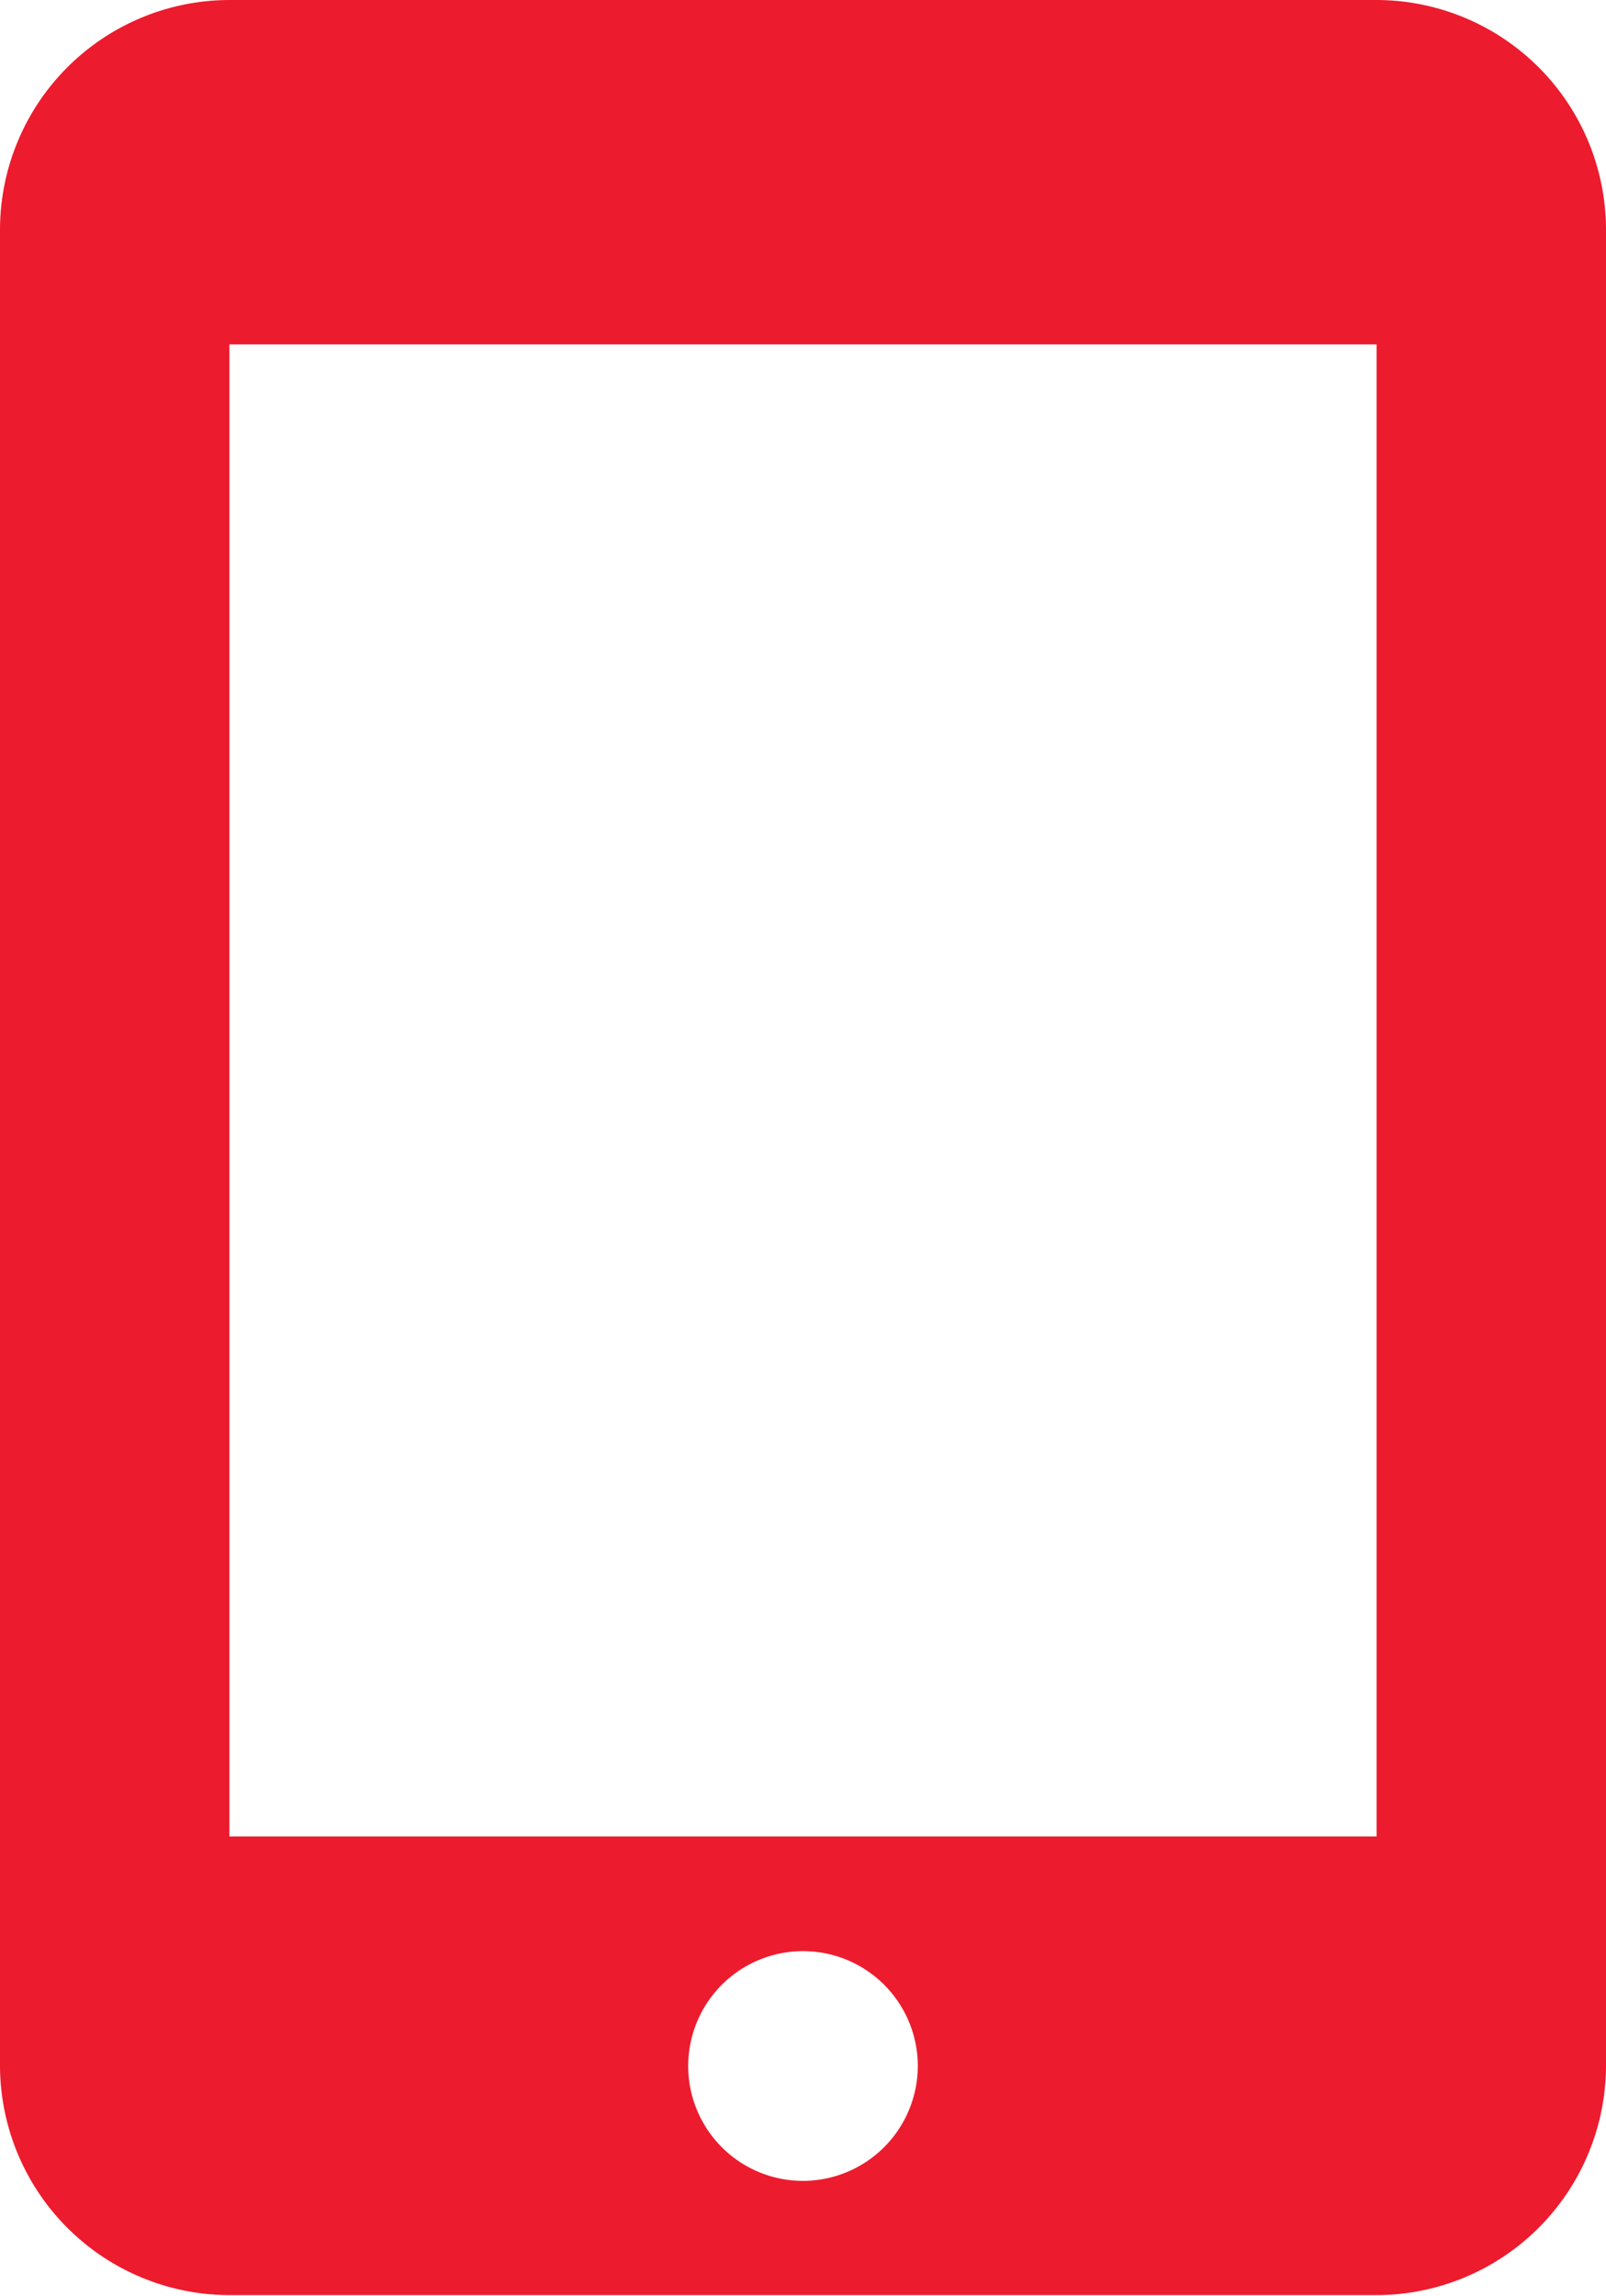 <svg xmlns="http://www.w3.org/2000/svg" width="7.624" height="10.892" viewBox="0 0 7.624 10.892">
  <defs>
    <style>
      .a {
        fill: #ed1b2e;
      }
    </style>
  </defs>
  <g transform="translate(-5 -2)">
    <path class="a" d="M11.535,2H6.089A1.091,1.091,0,0,0,5,3.089V11.8a1.091,1.091,0,0,0,1.089,1.089h5.446A1.091,1.091,0,0,0,12.624,11.8V3.089A1.091,1.091,0,0,0,11.535,2ZM8.812,12.347a.545.545,0,1,1,.545-.545A.546.546,0,0,1,8.812,12.347Zm2.723-1.634H6.089V3.634h5.446Z" />
  </g>
</svg>